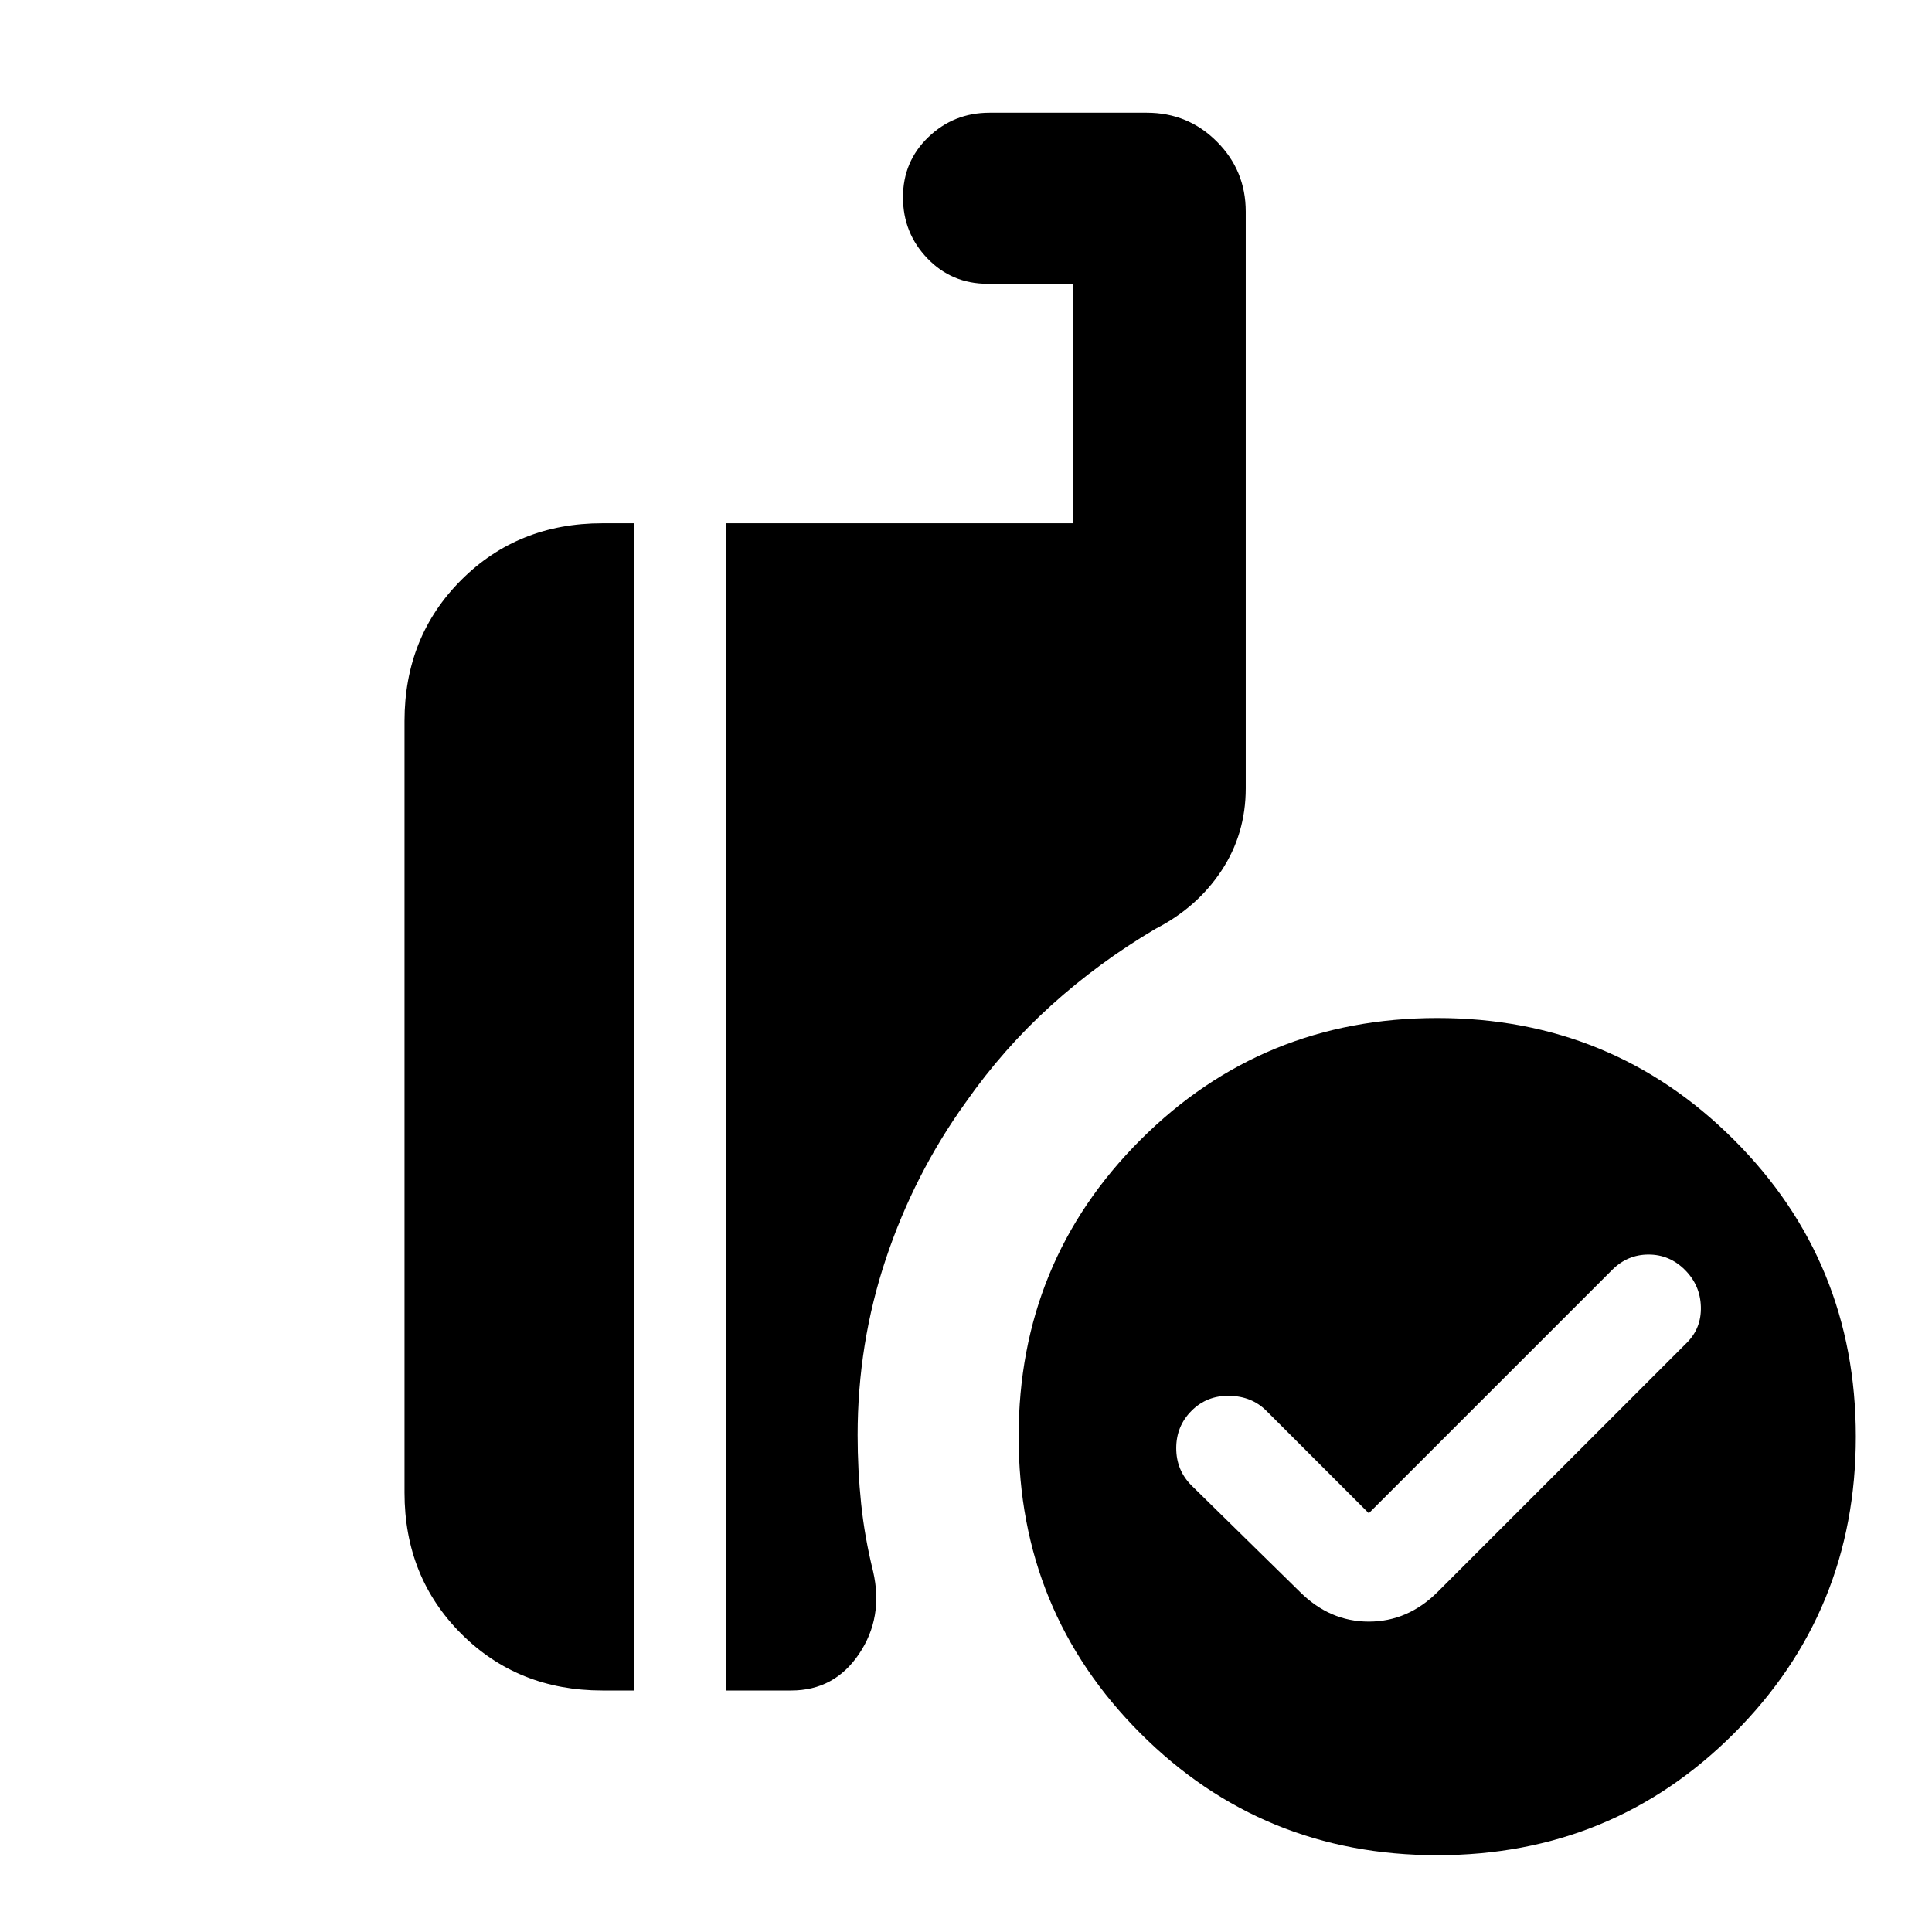 <svg xmlns="http://www.w3.org/2000/svg" height="24" viewBox="0 -960 960 960" width="24"><path d="M680.15-208.08 629.23-259q-7.23-7.23-18.38-7.42-11.16-.2-18.77 7.42-7.62 7.61-7.62 18.58 0 10.96 7.62 18.57l53.77 52.77q14.84 14.85 34.3 14.85 19.46 0 34.31-14.85l123.77-123.77q7.23-7.23 6.92-17.88-.31-10.66-7.92-18.27-7.62-7.62-18.08-7.62-10.46 0-18.07 7.62L680.15-208.08Zm34 169.92q-86.92 0-147.46-60.53-60.54-60.54-60.54-147.46 0-86.93 60.54-147.46 60.54-60.54 147.46-60.54 86.93 0 147.46 60.54 60.54 60.53 60.54 147.46 0 86.92-60.54 147.46-60.53 60.53-147.46 60.53ZM360.69-120v-580H533v-119h-42.31q-17.77 0-29.88-12.62-12.12-12.61-12.12-30.38t12.62-29.88Q473.92-904 491.69-904h78.15q20.47 0 34.81 14.35Q619-875.31 619-854.84v286.53q0 22.7-12.08 40.97-12.08 18.26-32.77 28.88-28.15 16.62-51.88 38.08-23.73 21.46-42.42 48.15-25.54 35.54-39.62 77.61-14.08 42.08-14.08 87.7 0 17.3 1.74 34 1.73 16.69 5.96 33.76 5.23 22.85-7 41Q414.62-120 393.15-120h-32.46Zm-61.38 0q-41.92 0-70.12-28.19Q201-176.39 201-218.31v-383.38q0-41.92 28.19-70.12Q257.39-700 299.31-700H315v580h-15.69Z"/></svg>
